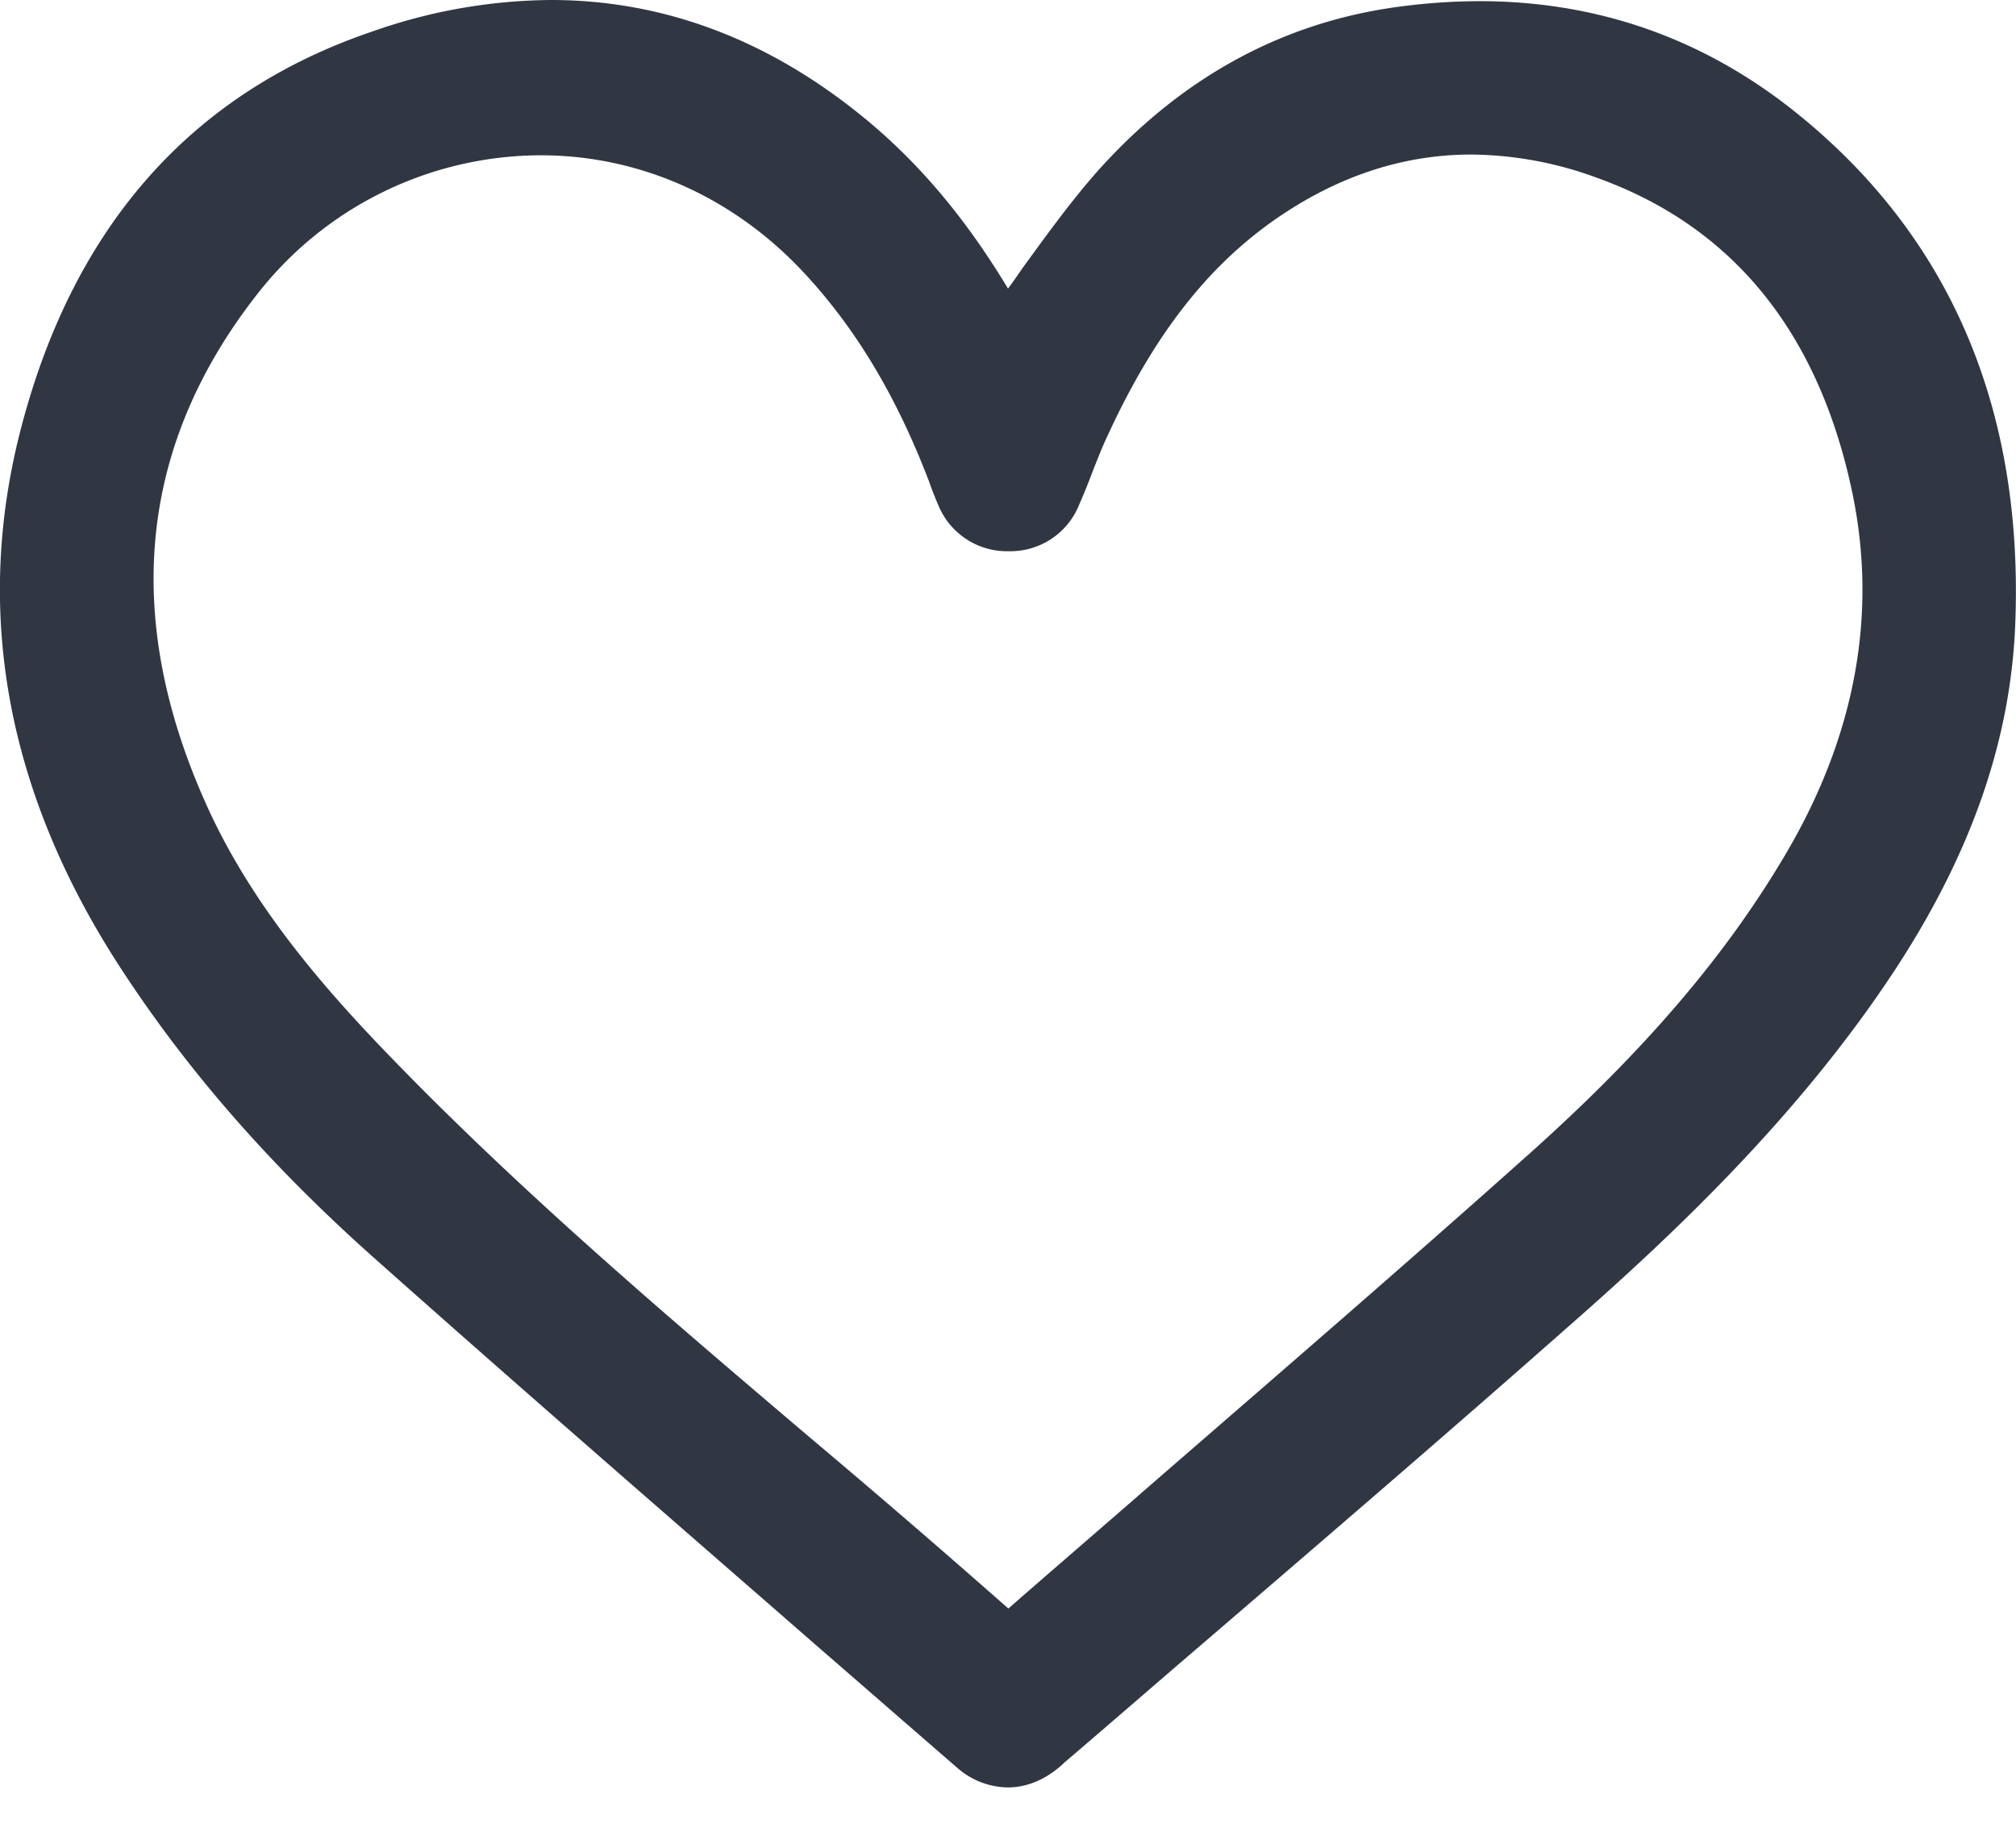 <svg width="24" height="22" fill="none" xmlns="http://www.w3.org/2000/svg"><g clip-path="url(#clip0_2001_836)"><path d="M11.995 21.282a.933.933 0 01-.611-.244c-.548-.474-1.095-.952-1.642-1.426-1.734-1.513-3.533-3.072-5.28-4.627-1.215-1.08-2.195-2.194-2.99-3.404C.082 9.475-.327 7.286.257 5.073.887 2.681 2.29 1.1 4.438.373A6.524 6.524 0 016.558 0c1.394 0 2.691.51 3.86 1.513.602.52 1.117 1.15 1.582 1.923.06-.078.115-.161.17-.24.271-.372.552-.763.86-1.117C14.005.97 15.187.304 16.535.097a7.312 7.312 0 011.08-.083c1.404 0 2.669.446 3.763 1.324 1.835 1.472 2.714 3.524 2.613 6.095-.055 1.384-.525 2.732-1.435 4.12-1.123 1.707-2.58 3.096-3.864 4.223-1.421 1.256-2.884 2.512-4.296 3.726-.575.492-1.145.989-1.72 1.48-.212.203-.446.3-.68.3zM6.44 1.849a4.29 4.29 0 00-3.325 1.587C1.66 5.248 1.44 7.309 2.45 9.566c.543 1.215 1.412 2.204 2.19 3.009 1.564 1.619 3.307 3.1 4.995 4.535a133.14 133.14 0 012.369 2.042c.584-.51 1.177-1.02 1.752-1.522 1.458-1.265 2.971-2.571 4.434-3.878 1.375-1.228 2.35-2.364 3.068-3.583.846-1.435 1.108-2.916.772-4.401-.414-1.854-1.43-3.082-3.021-3.652a4.408 4.408 0 00-1.495-.276c-.838 0-1.642.276-2.392.814-.791.57-1.407 1.38-1.941 2.543-.065.138-.12.281-.18.433-.045.12-.096.248-.151.372a.881.881 0 01-.837.561h-.005a.882.882 0 01-.837-.547 4.247 4.247 0 01-.087-.216l-.028-.078c-.382-.998-.865-1.808-1.481-2.47-.837-.902-1.955-1.403-3.137-1.403z" fill="#303642"/></g><defs><clipPath id="clip0_2001_836"><path fill="#fff" d="M0 0h24v21.282H0z"/></clipPath></defs></svg>
